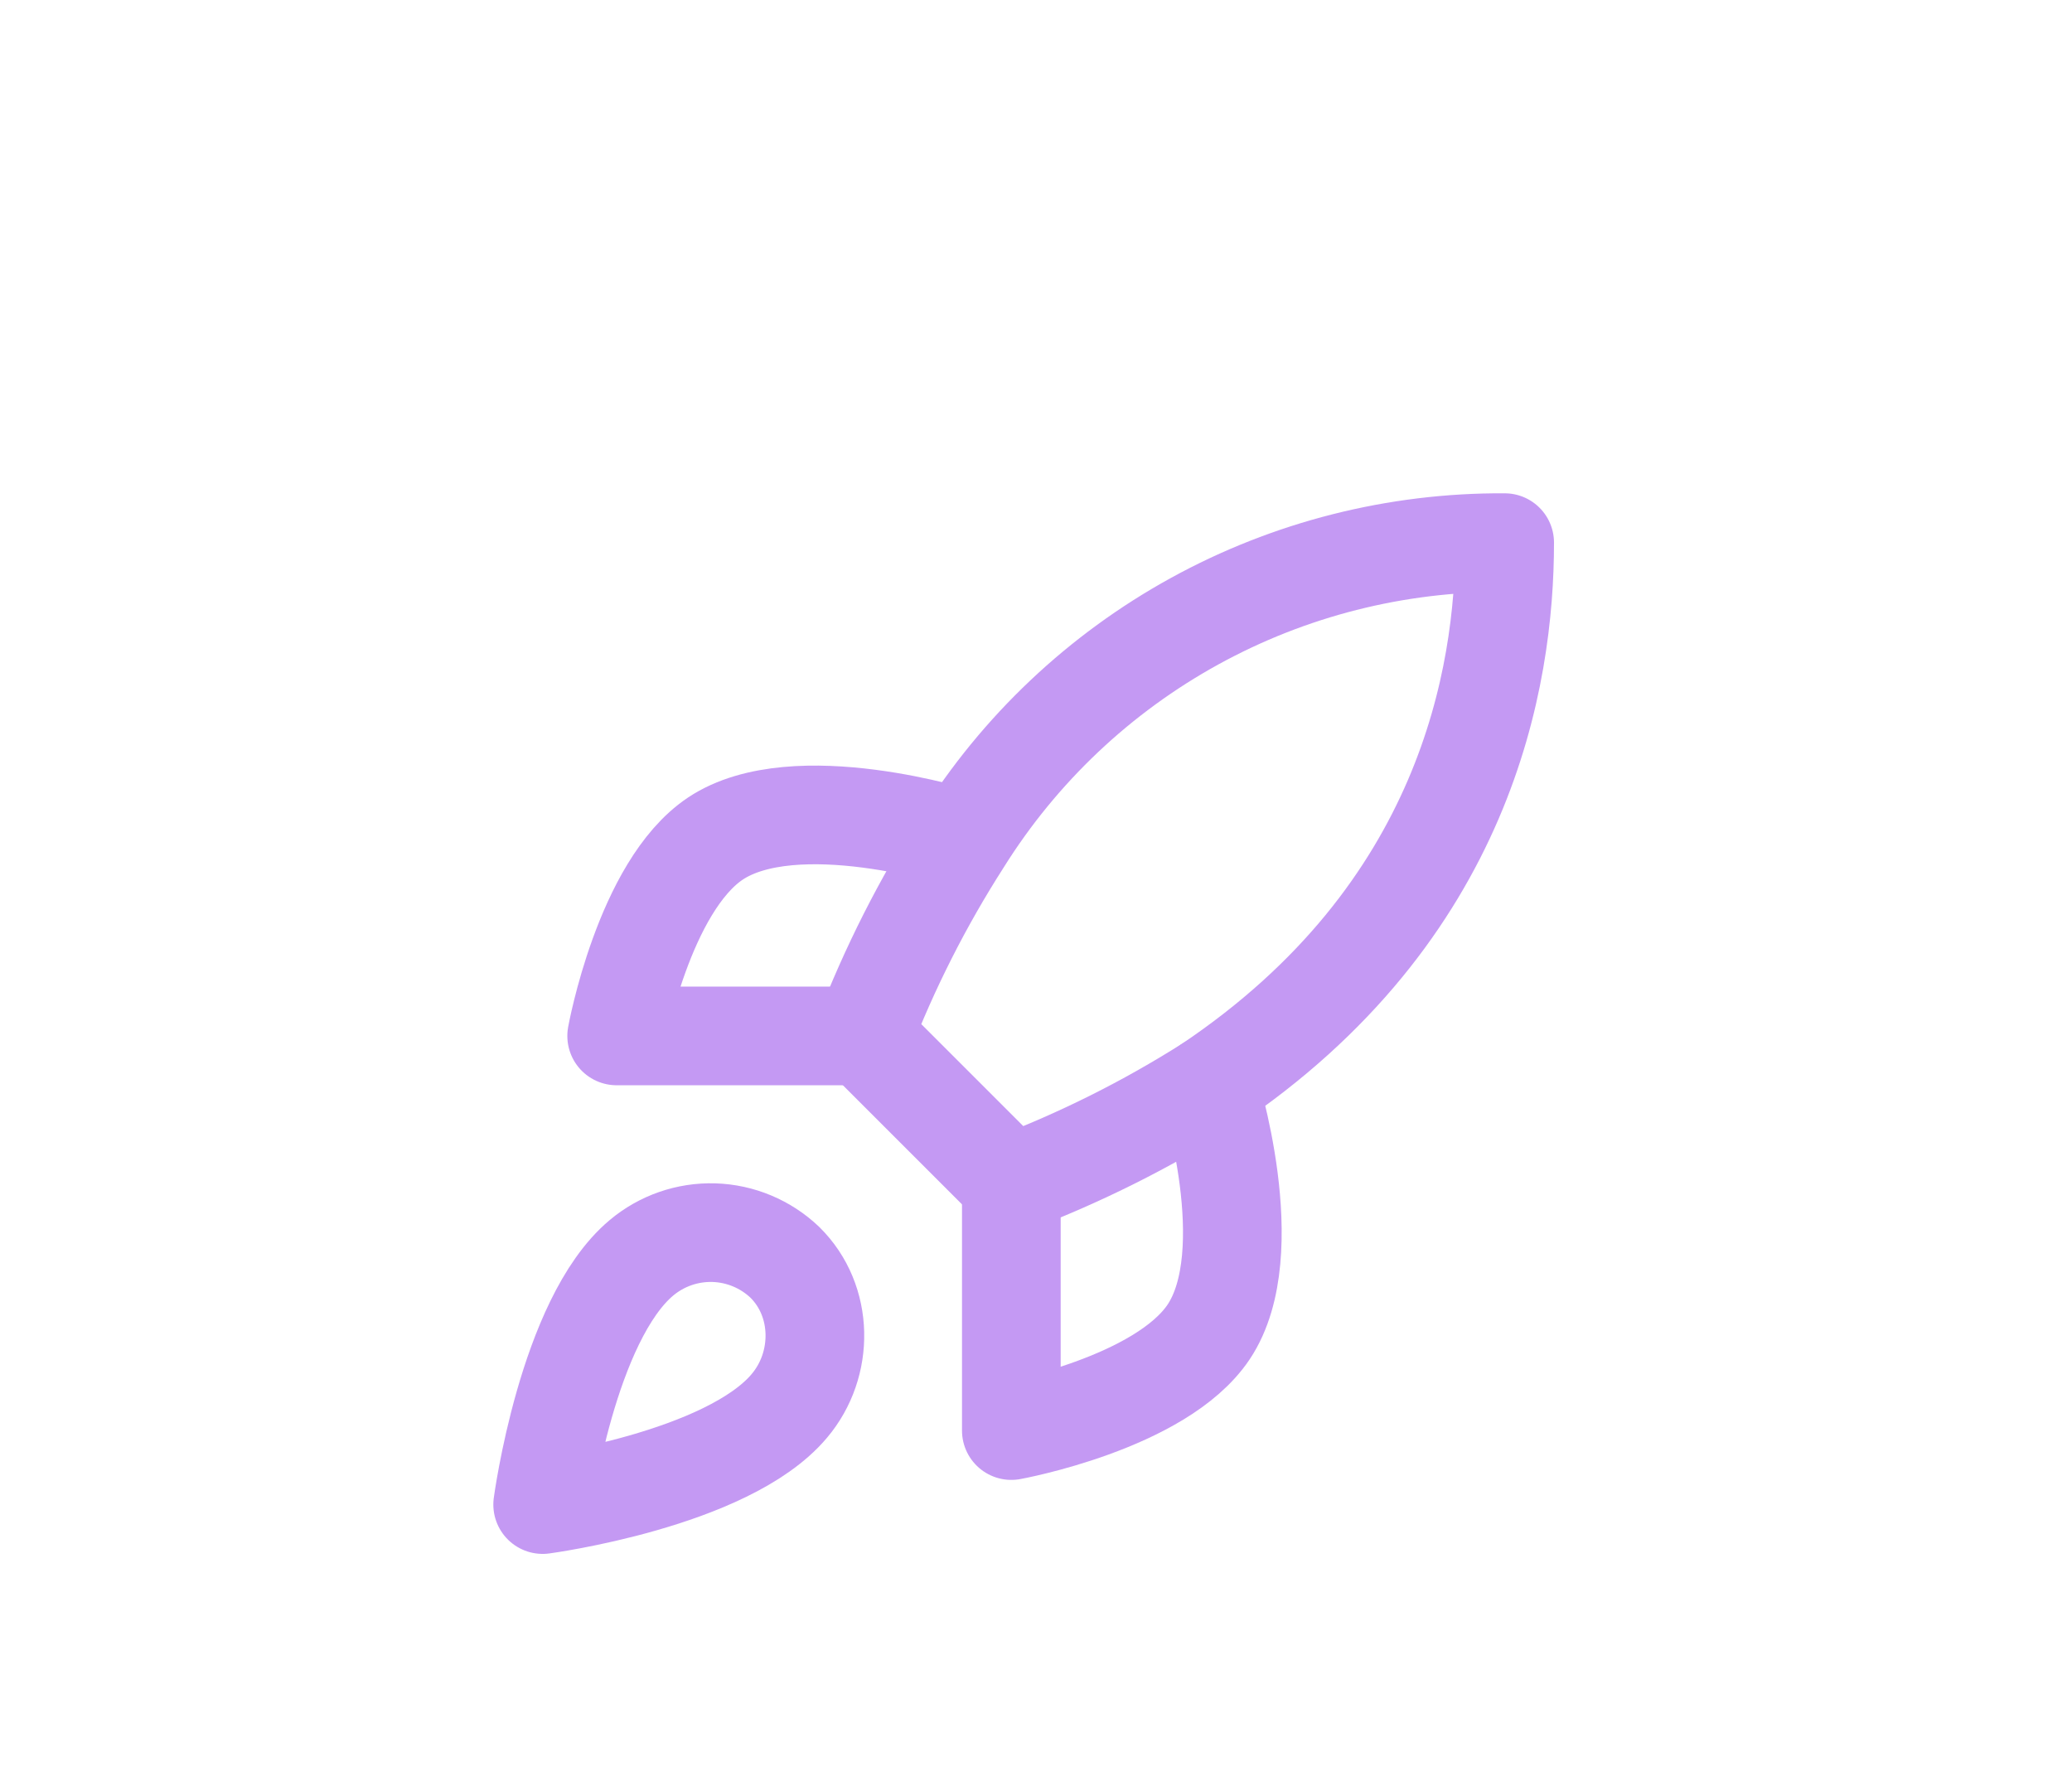 <svg width="42" height="36" viewBox="0 0 42 36" fill="none" xmlns="http://www.w3.org/2000/svg">
<g filter="url(#filter0_d_203_10)">
<path d="M13 21.5C11.5 22.76 11 26.5 11 26.5C11 26.5 14.74 26 16 24.5C16.71 23.66 16.7 22.37 15.91 21.59C15.521 21.219 15.009 21.005 14.472 20.988C13.935 20.972 13.411 21.154 13 21.5Z" stroke="#C499F3" stroke-width="2" stroke-linecap="round" stroke-linejoin="round"/>
<path d="M20.5 20L17.5 17C18.032 15.62 18.702 14.296 19.5 13.05C20.665 11.187 22.288 9.653 24.213 8.594C26.138 7.535 28.303 6.987 30.5 7C30.5 9.72 29.72 14.5 24.5 18C23.237 18.799 21.897 19.469 20.5 20Z" stroke="#C499F3" stroke-width="2" stroke-linecap="round" stroke-linejoin="round"/>
<path d="M17.5 17H12.5C12.5 17 13.05 13.97 14.5 13C16.12 11.92 19.5 13 19.5 13" stroke="#C499F3" stroke-width="2" stroke-linecap="round" stroke-linejoin="round"/>
<path d="M20.5 20V25C20.5 25 23.53 24.45 24.5 23C25.58 21.38 24.5 18 24.5 18" stroke="#C499F3" stroke-width="2" stroke-linecap="round" stroke-linejoin="round"/>
</g>
<defs>
<filter id="filter0_d_203_10" x="6" y="6" width="29.5" height="29.5" filterUnits="userSpaceOnUse" color-interpolation-filters="sRGB">
<feFlood flood-opacity="0" result="BackgroundImageFix"/>
<feColorMatrix in="SourceAlpha" type="matrix" values="0 0 0 0 0 0 0 0 0 0 0 0 0 0 0 0 0 0 127 0" result="hardAlpha"/>
<feOffset dy="4"/>
<feGaussianBlur stdDeviation="2"/>
<feComposite in2="hardAlpha" operator="out"/>
<feColorMatrix type="matrix" values="0 0 0 0 0.345 0 0 0 0 0 0 0 0 0 0.617 0 0 0 1 0"/>
<feBlend mode="normal" in2="BackgroundImageFix" result="effect1_dropShadow_203_10"/>
<feBlend mode="normal" in="SourceGraphic" in2="effect1_dropShadow_203_10" result="shape"/>
</filter>
</defs>
</svg>
